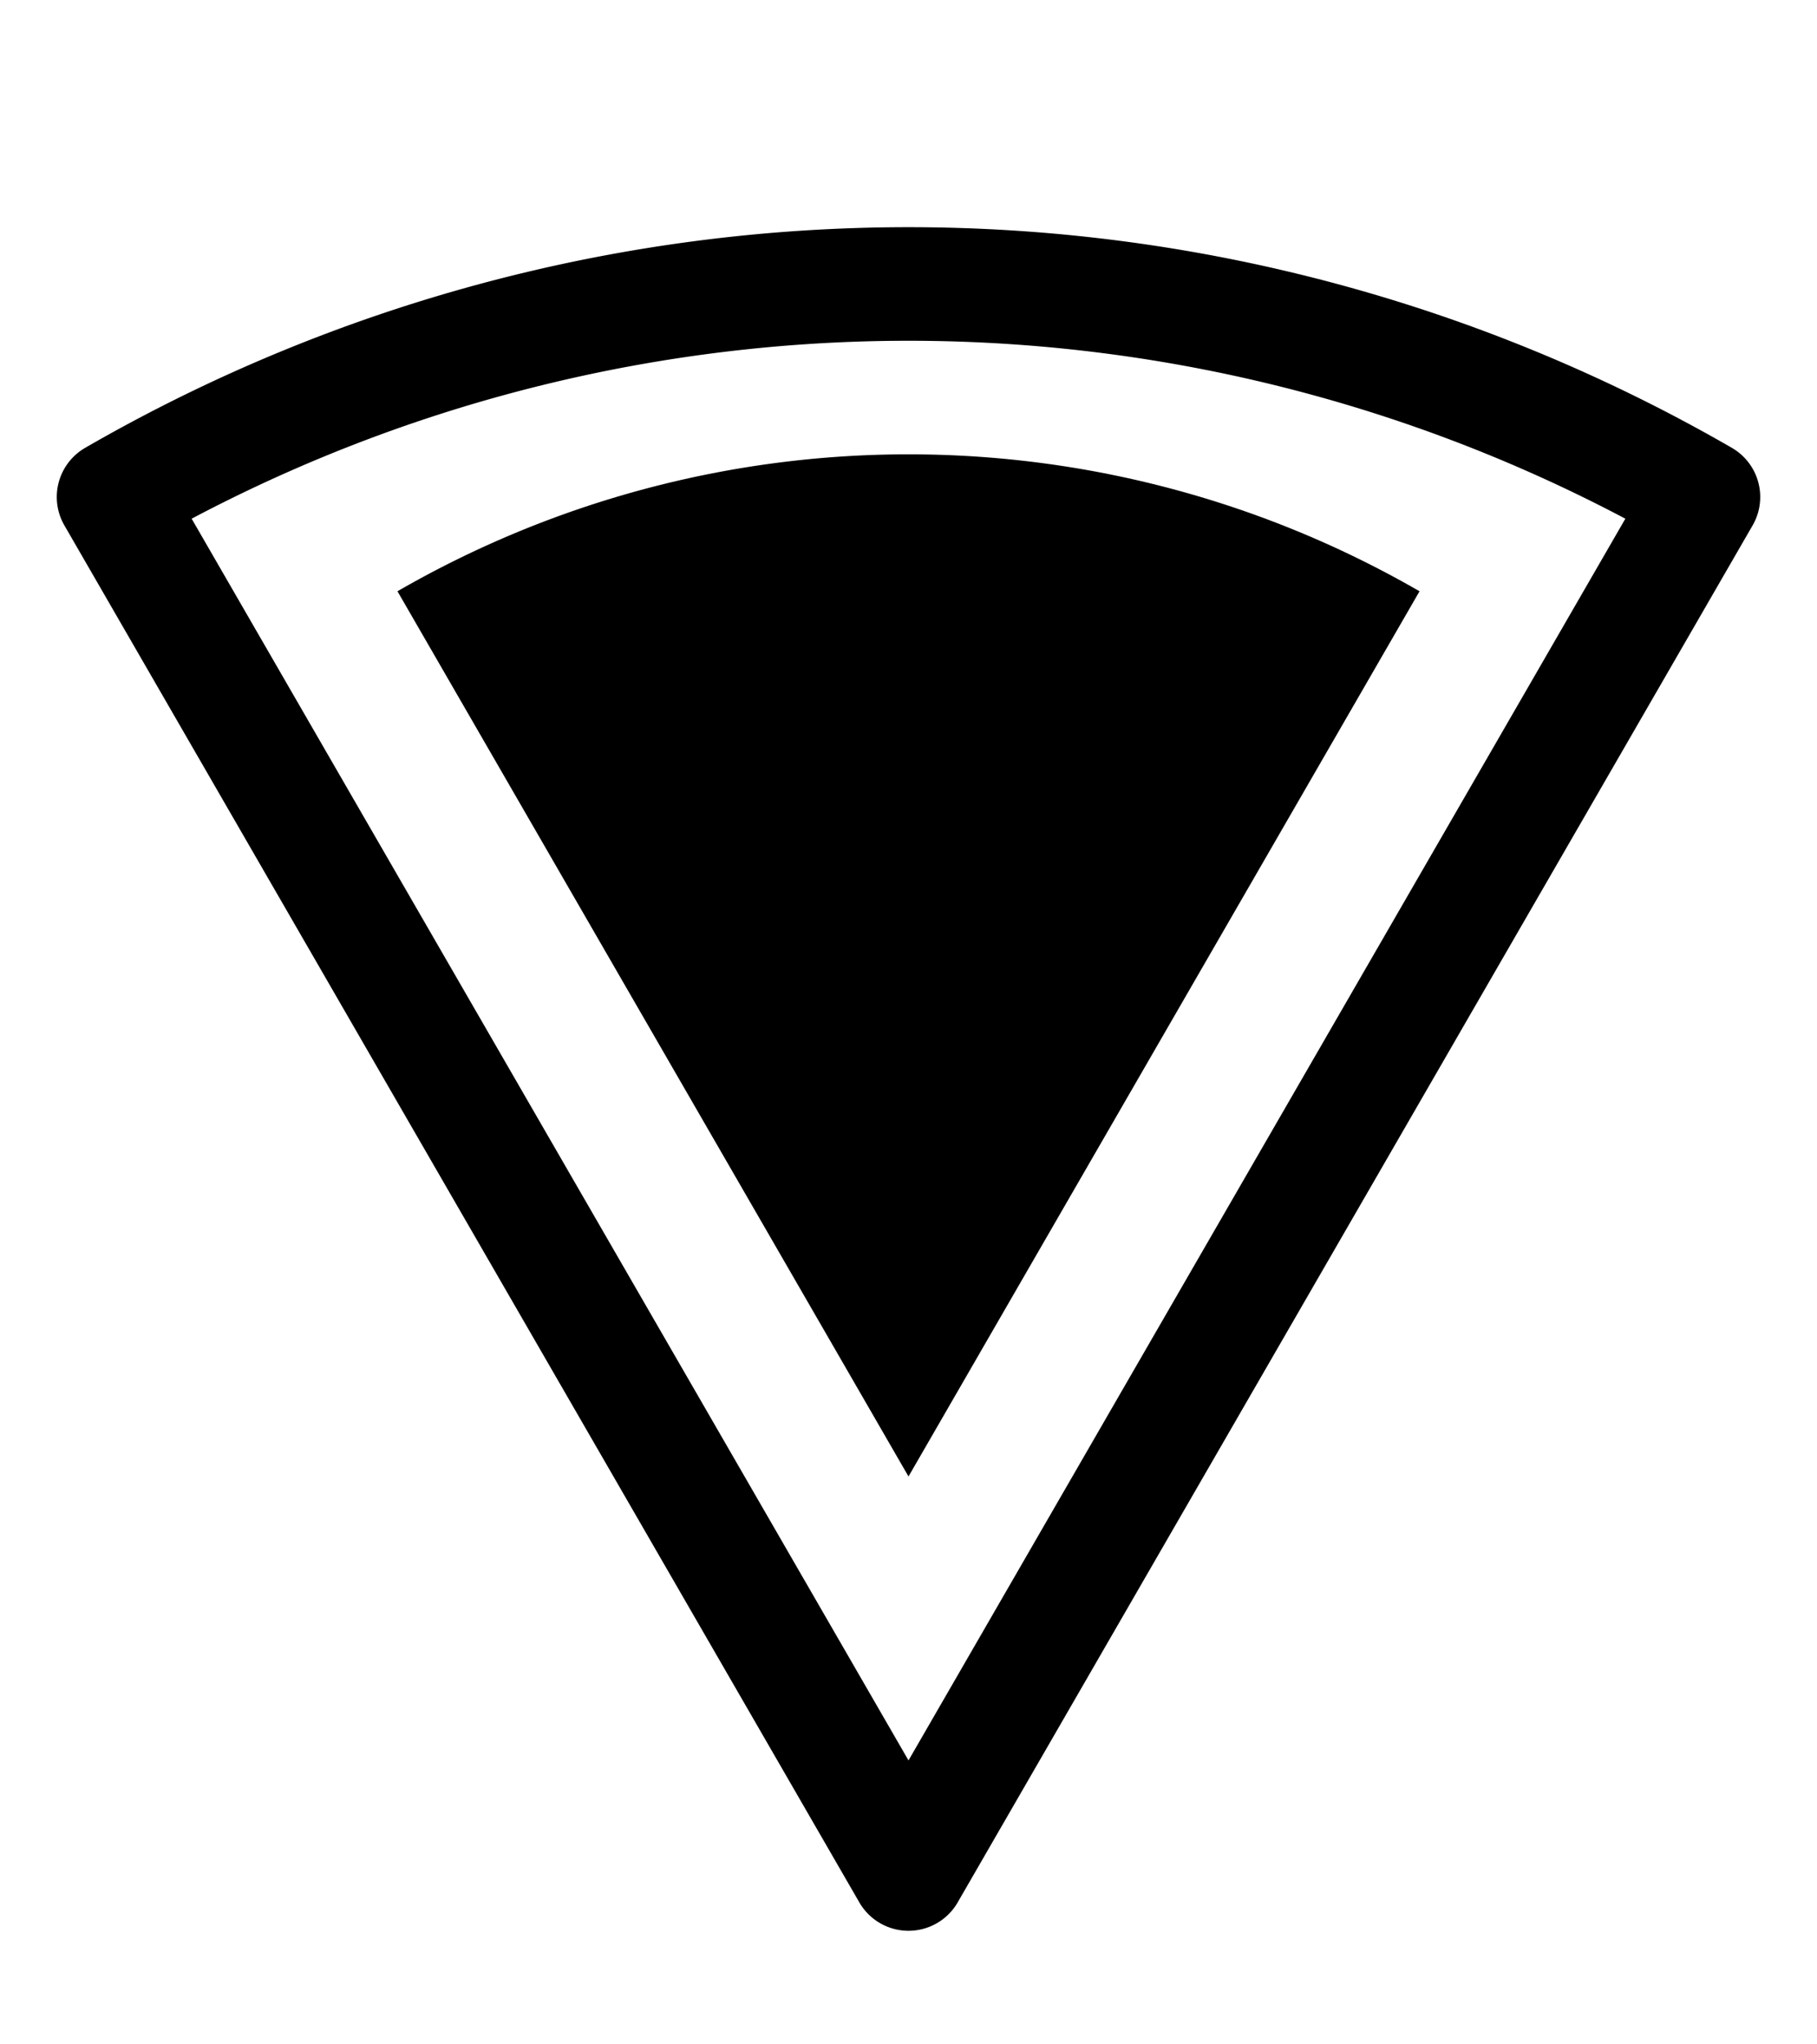 <?xml version="1.0" encoding="UTF-8"?>
<svg width="16" height="18" version="1.1" viewBox="0 0 16 18" xmlns="http://www.w3.org/2000/svg">
 <path id="outer" transform="rotate(-90)" d="m-4.376 1a14 14 0 0 1 2e-7 14l-12.124-7z" fill="none" stroke-linecap="round" stroke-linejoin="round" stroke="currentColor"/>
 <path id="inner" transform="rotate(-90)" d="m-5.206 3.5a9 9 0 0 1 1e-7 9l-7.794-4.5z"/>
</svg>

